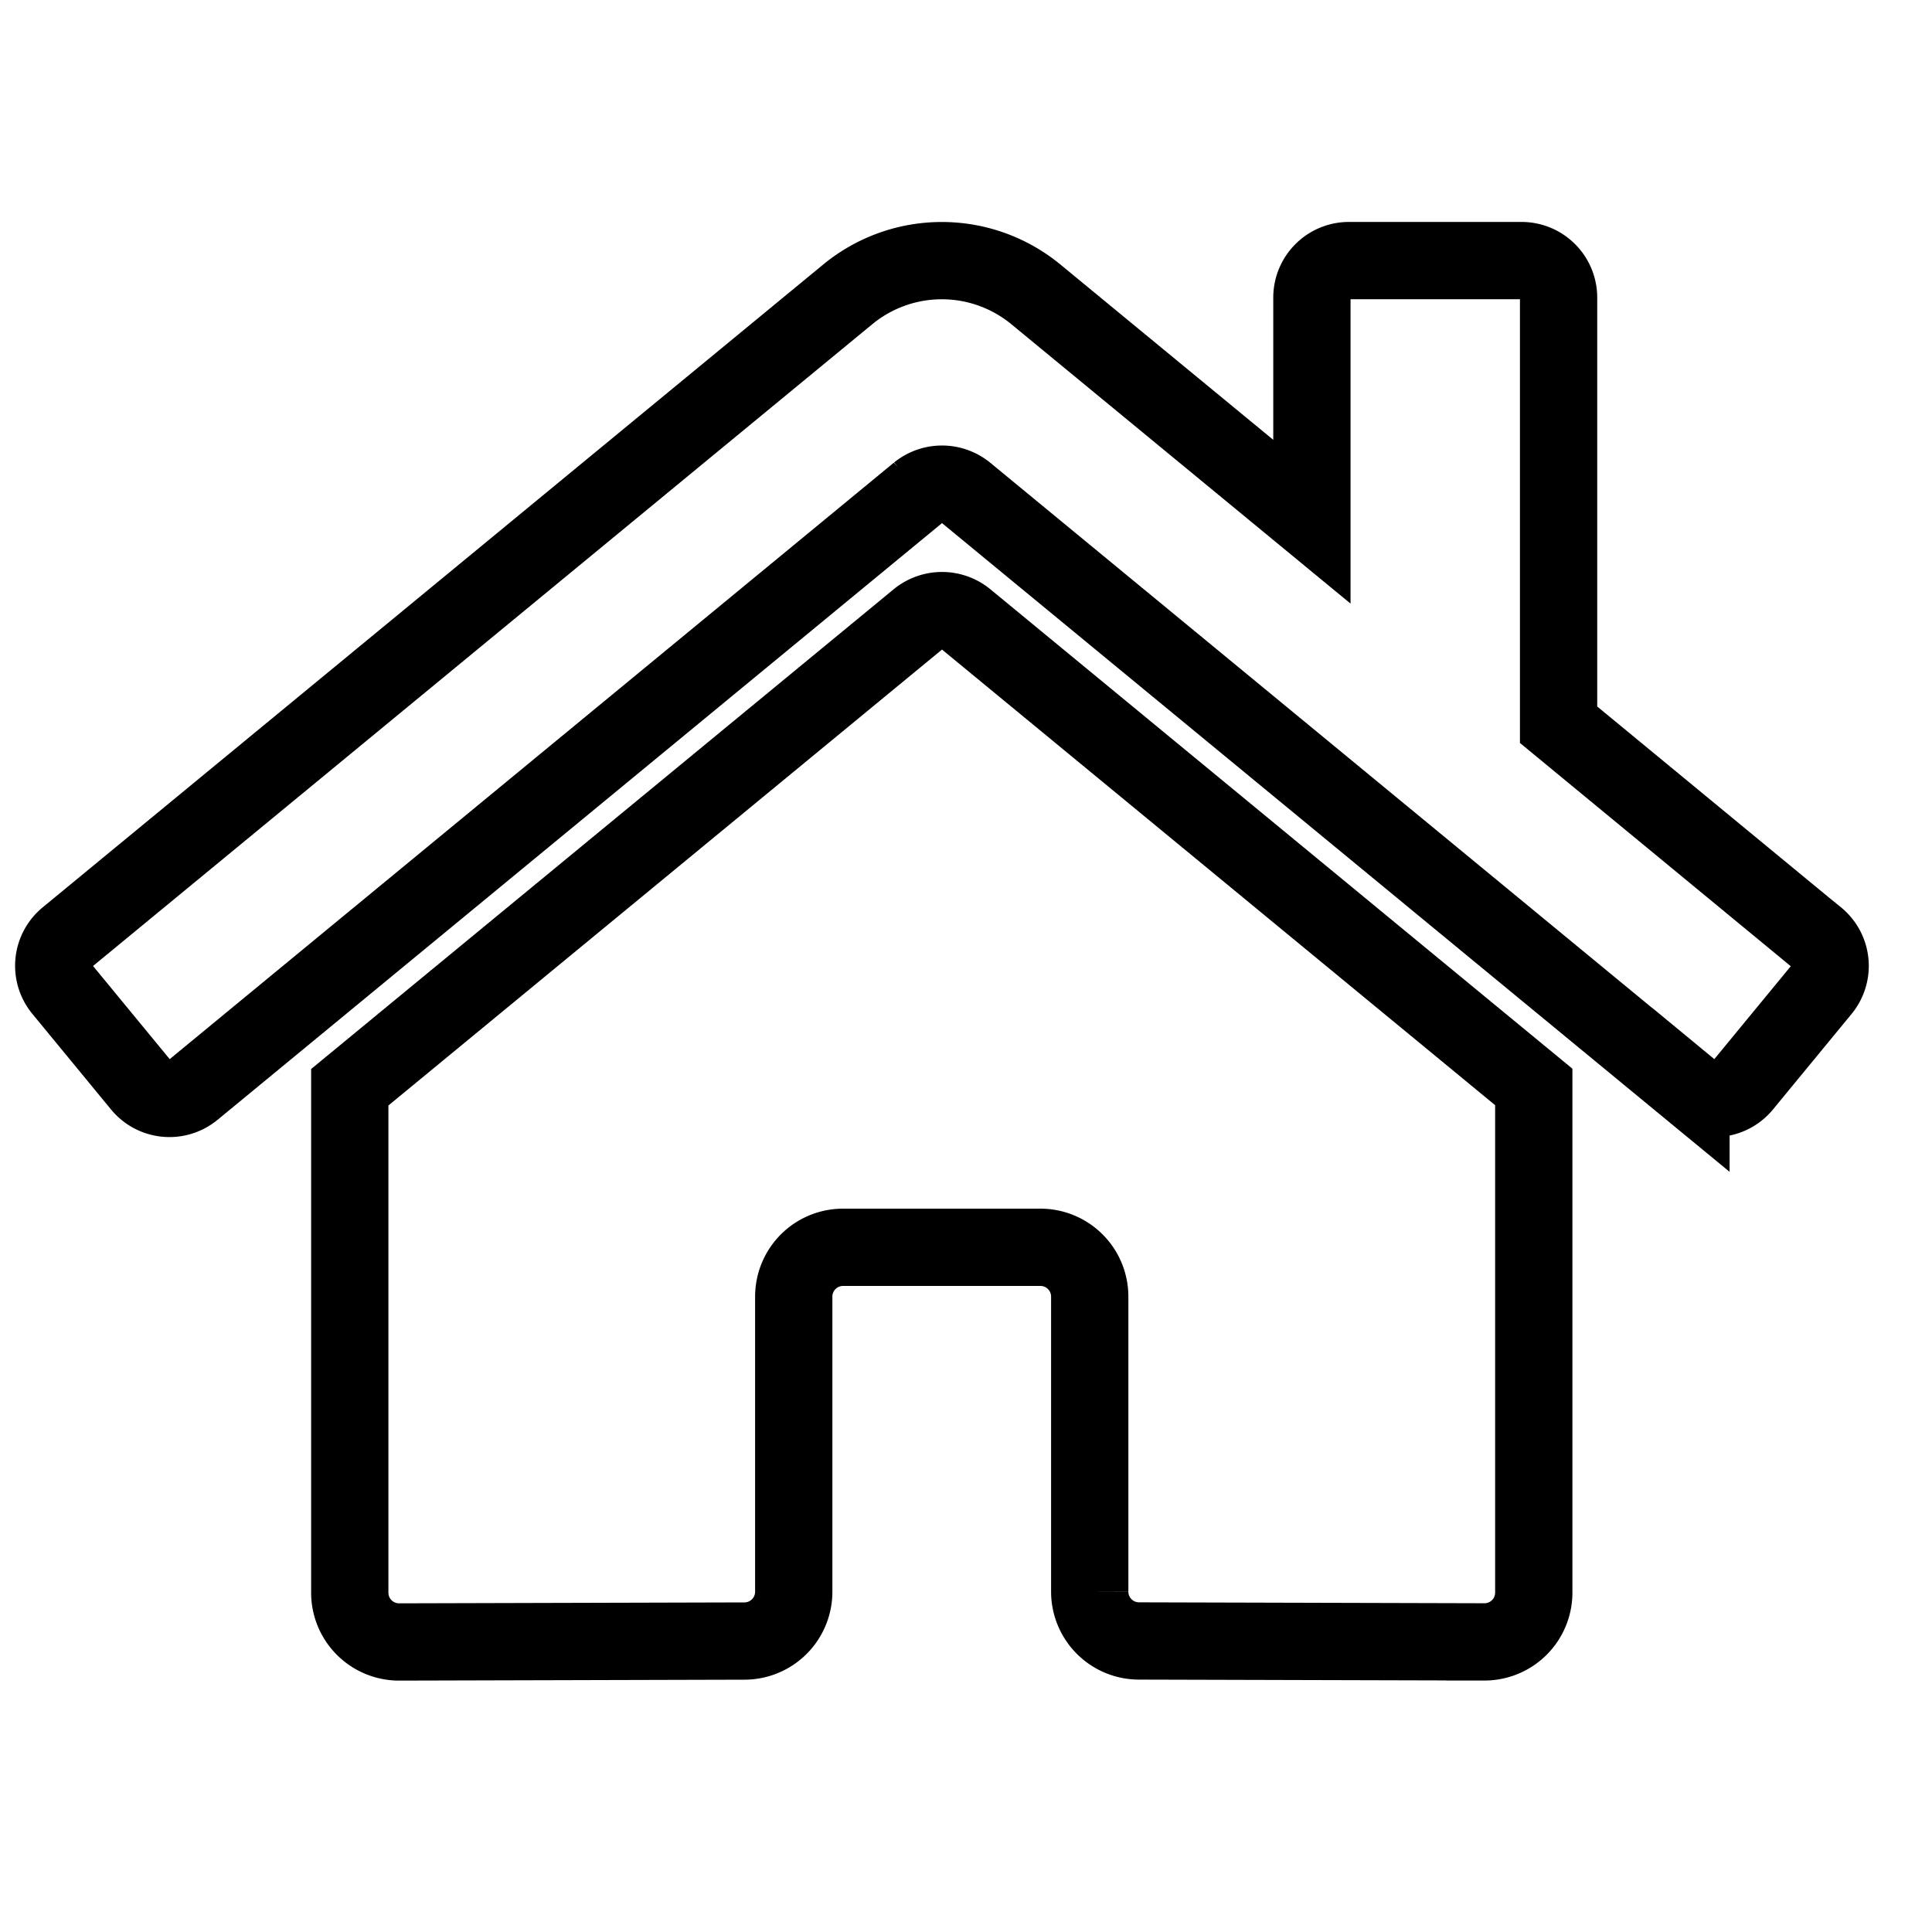 <svg xmlns="http://www.w3.org/2000/svg" xmlns:xlink="http://www.w3.org/1999/xlink" width="25" height="25" viewBox="0 0 25 25">
  <defs>
    <clipPath id="clip-path">
      <rect id="長方形_22" data-name="長方形 22" width="25" height="25" fill="#fff"/>
    </clipPath>
  </defs>
  <g id="マスクグループ_2" data-name="マスクグループ 2" clip-path="url(#clip-path)">
    <path id="Icon_awesome-home" data-name="Icon awesome-home" d="M11.187,6.891,3.83,12.95v6.54a.638.638,0,0,0,.638.638l4.472-.012a.638.638,0,0,0,.635-.638V15.659a.638.638,0,0,1,.638-.638h2.554a.638.638,0,0,1,.638.638v3.816a.638.638,0,0,0,.638.64l4.47.012a.638.638,0,0,0,.638-.638V12.946L11.8,6.891A.486.486,0,0,0,11.187,6.891Zm11.621,4.118-3.336-2.75V2.732a.479.479,0,0,0-.479-.479H16.759a.479.479,0,0,0-.479.479v2.9L12.708,2.69a1.915,1.915,0,0,0-2.434,0L.173,11.009a.479.479,0,0,0-.064.674l1.018,1.237a.479.479,0,0,0,.675.065l9.386-7.731a.486.486,0,0,1,.611,0l9.386,7.731a.479.479,0,0,0,.674-.064l1.018-1.237a.479.479,0,0,0-.068-.676Z" transform="translate(0.696 1.119)" fill="none" stroke="#000" stroke-width="1"/>
  </g>
</svg>
